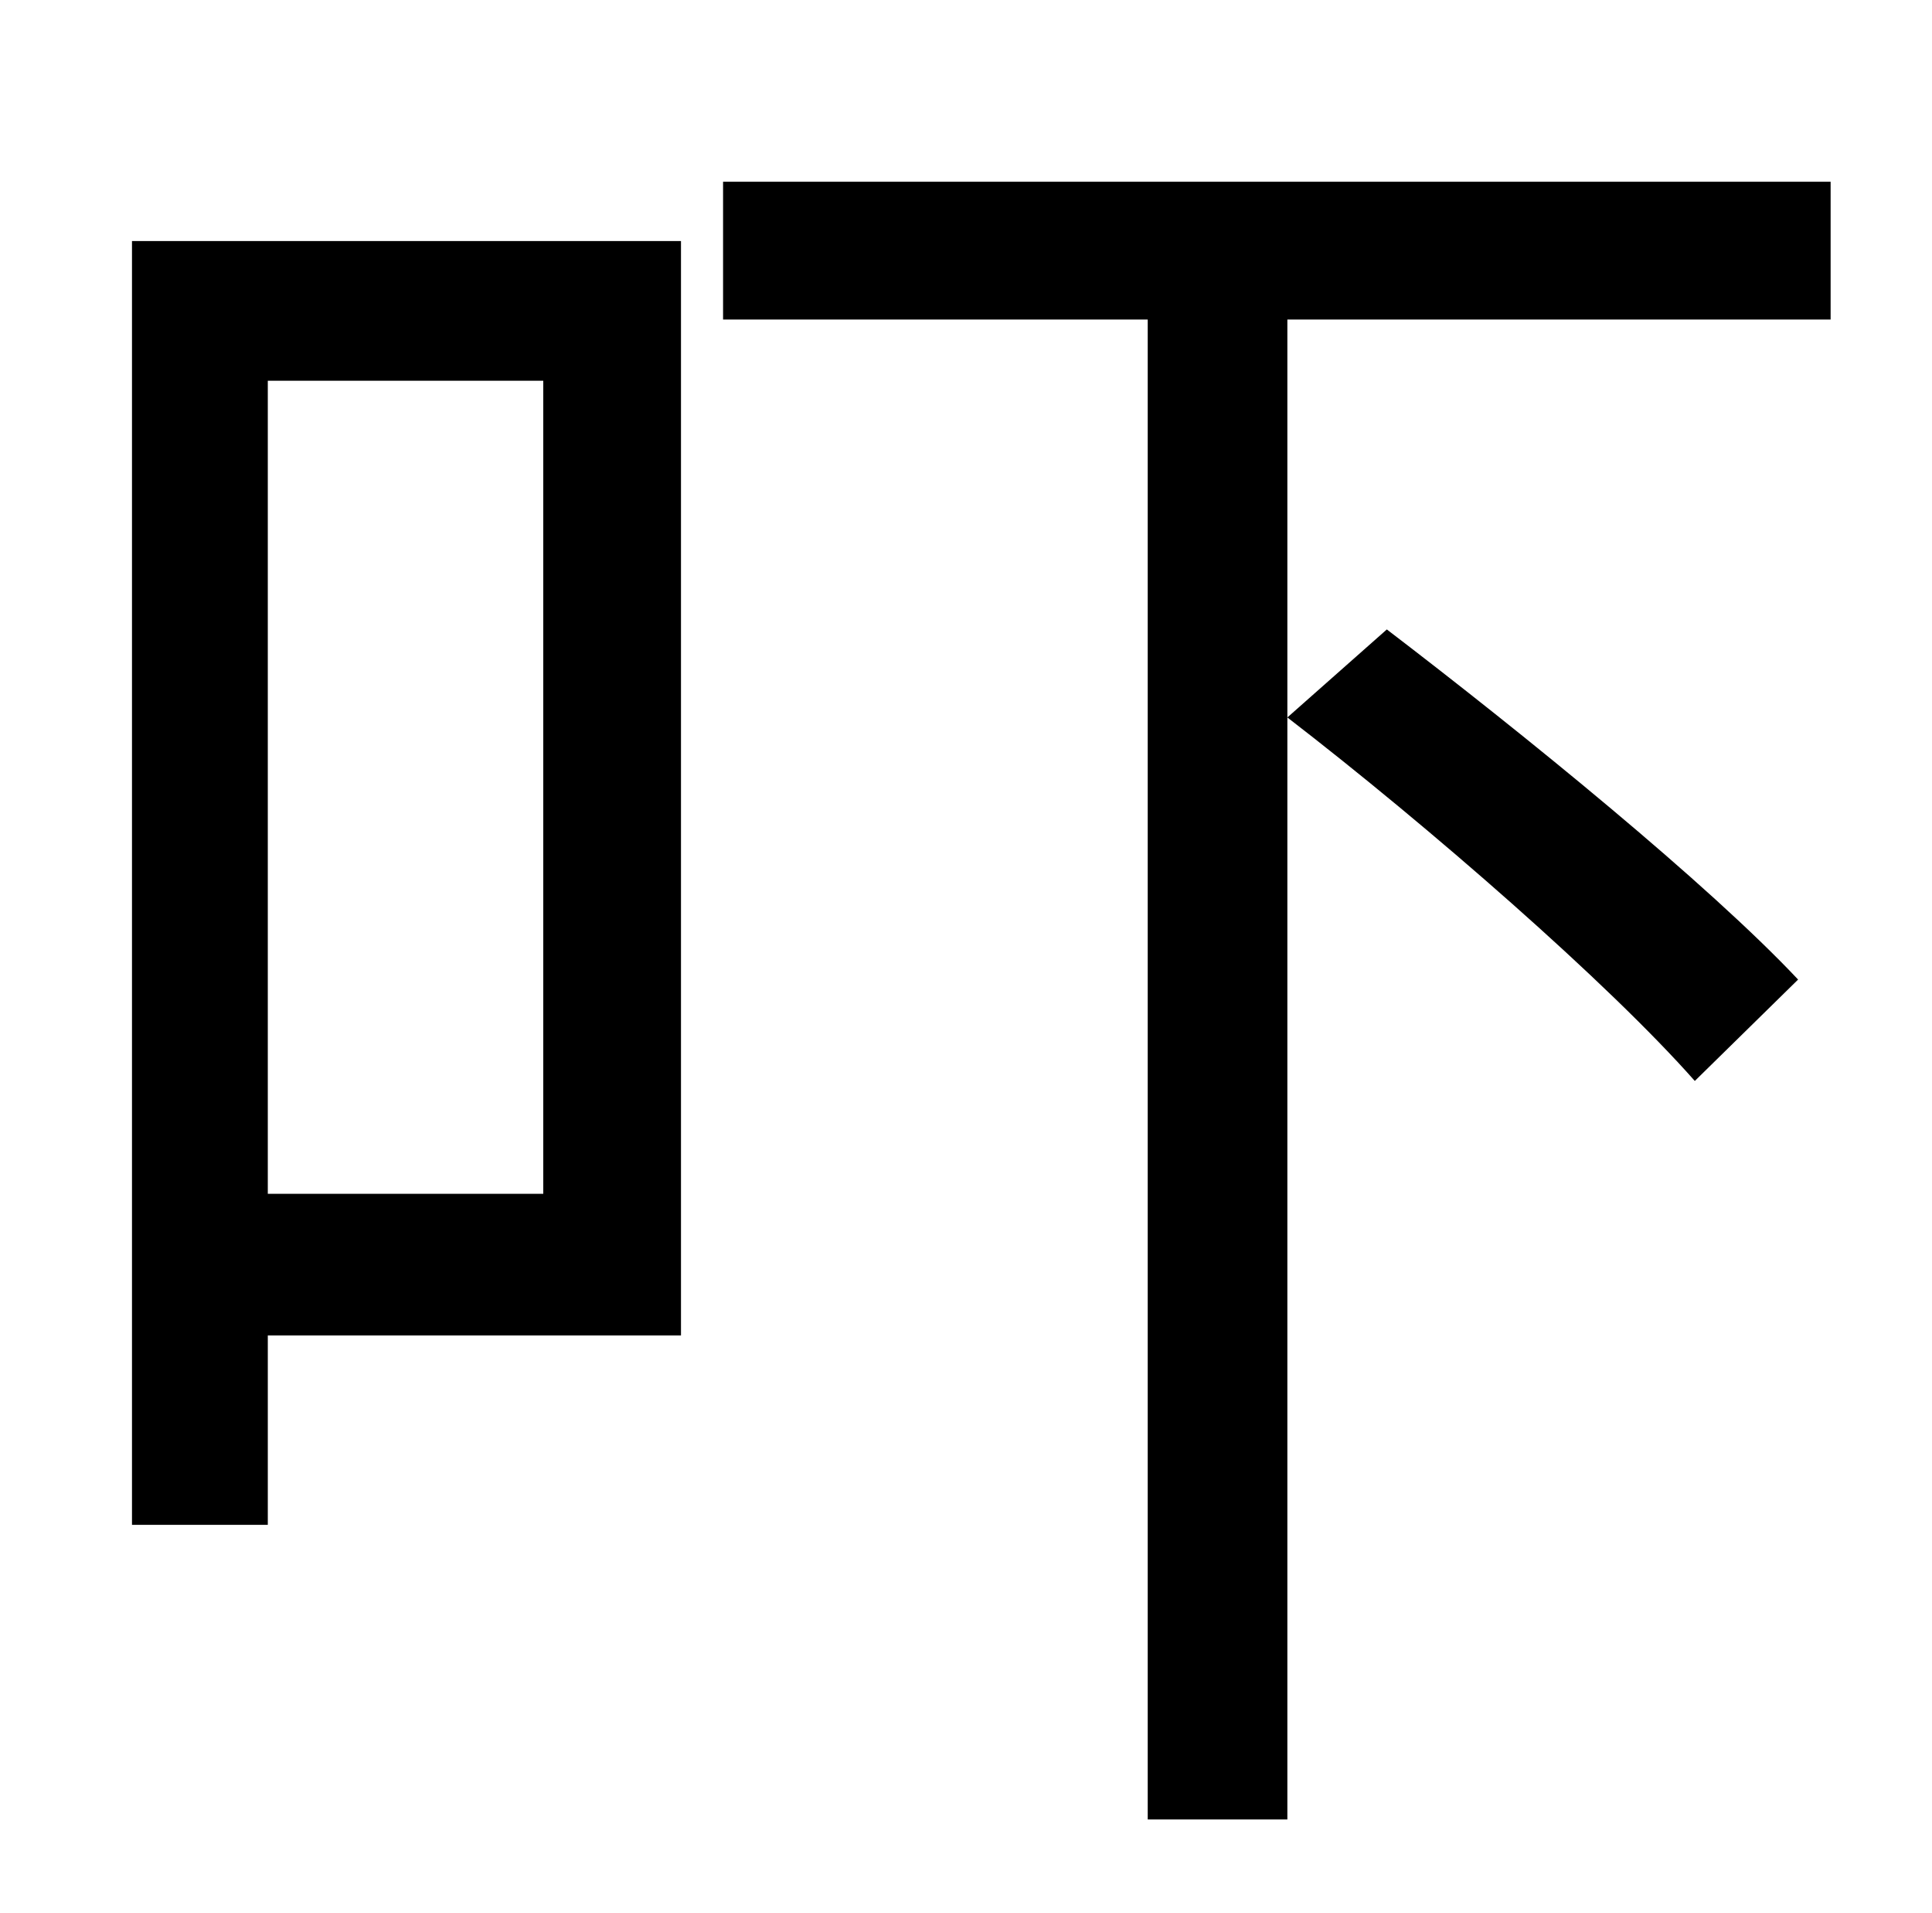 <?xml version="1.0" standalone="no"?>
<!DOCTYPE svg PUBLIC "-//W3C//DTD SVG 1.1//EN" "http://www.w3.org/Graphics/SVG/1.1/DTD/svg11.dtd" >
<svg xmlns="http://www.w3.org/2000/svg" xmlns:xlink="http://www.w3.org/1999/xlink" version="1.1" viewBox="-10 0 1010 1000">
   <path fill="currentColor"
d="M274 199h-144v425h144v-425zM346 126v572h-216v99h-71v-671h287zM930 512l-54 53c-45 -51 -139 -133 -213 -190l52 -46c72 55 168 133 215 183zM947 167h-284v784h-73v-784h-222v-72h579v72z" />
</svg>
